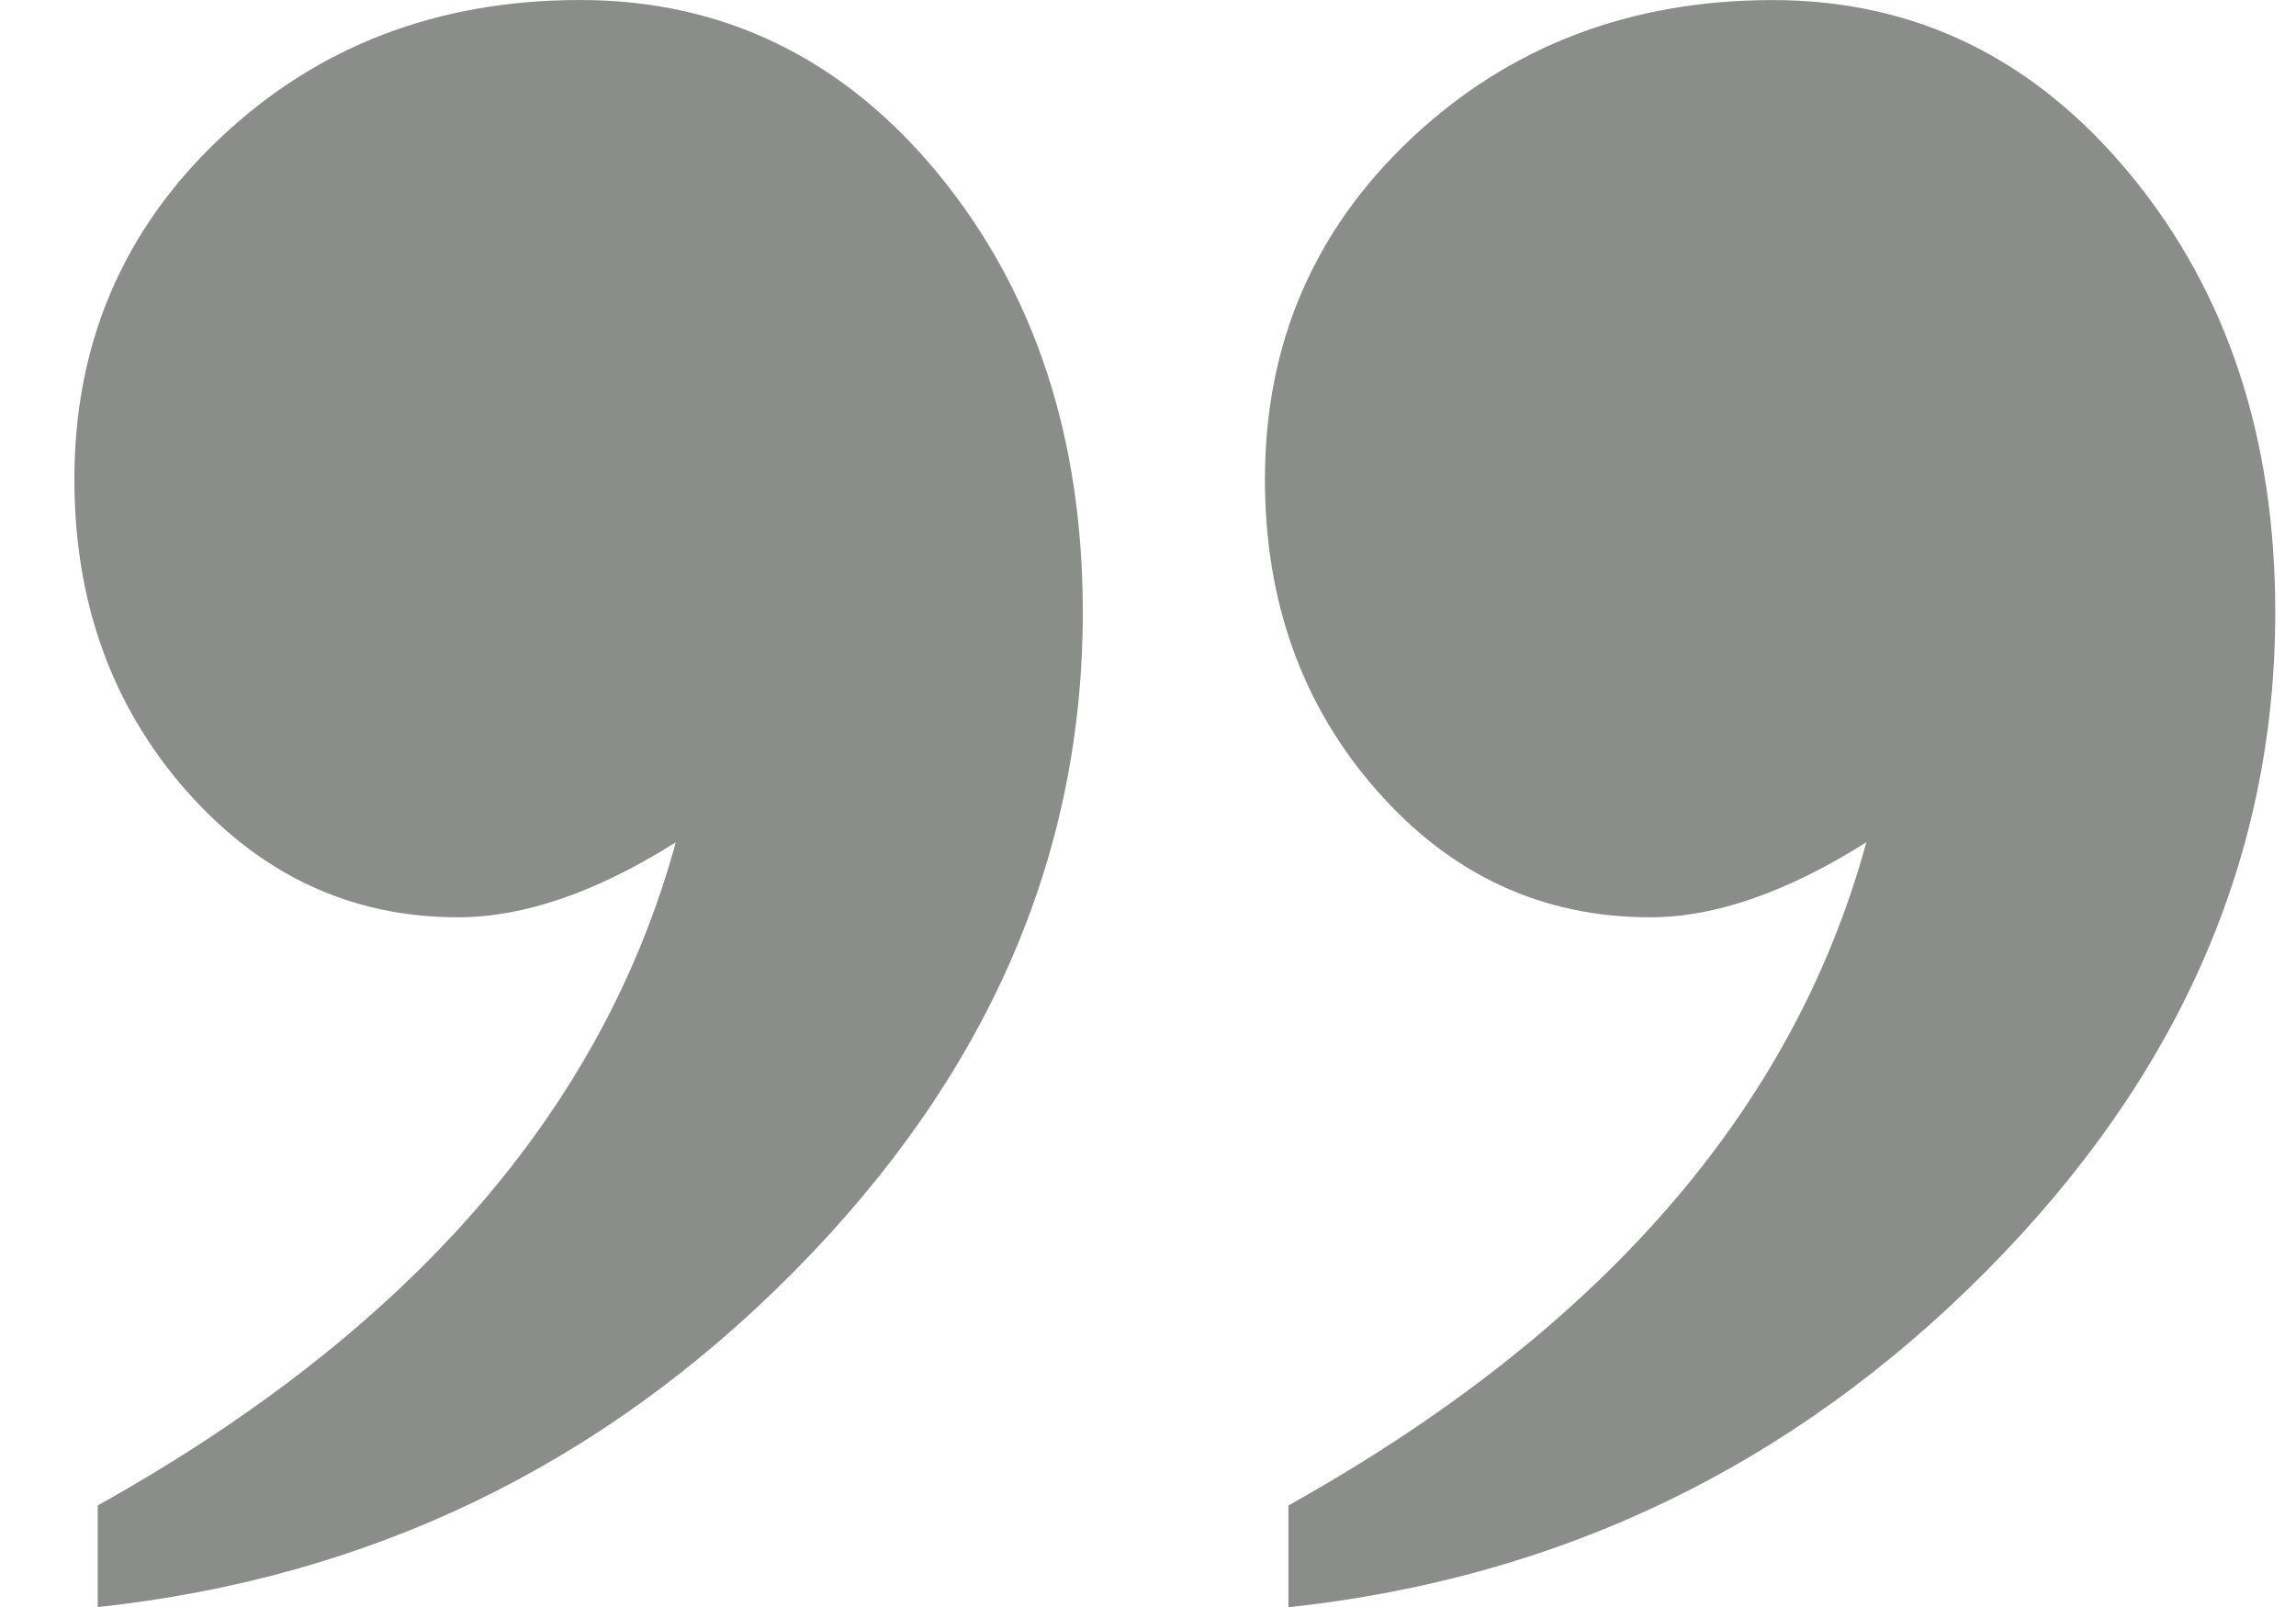 <svg width="30" height="21" viewBox="0 0 30 21" fill="none" xmlns="http://www.w3.org/2000/svg">
<path fill-rule="evenodd" clip-rule="evenodd" d="M1.277 19.673V21L1.276 21.001C4.821 20.62 7.853 19.161 10.37 16.621C12.889 14.079 14.148 11.207 14.148 8.001C14.148 5.725 13.523 3.823 12.276 2.293C11.029 0.765 9.449 0 7.583 0C5.717 0 4.149 0.602 2.878 1.803C1.607 3.003 0.972 4.491 0.972 6.262C0.972 7.865 1.458 9.218 2.429 10.327C3.404 11.434 4.587 11.987 5.984 11.987C6.846 11.987 7.795 11.659 8.83 11.007C7.873 14.506 5.357 17.394 1.277 19.673ZM16.835 19.673V21L16.836 21.003C20.38 20.622 23.414 19.163 25.941 16.622C28.467 14.081 29.729 11.208 29.729 8.002C29.729 5.726 29.103 3.824 27.847 2.295C26.592 0.766 25.03 0.001 23.164 0.001C21.298 0.001 19.724 0.604 18.446 1.804C17.168 3.005 16.528 4.493 16.528 6.264C16.528 7.865 17.015 9.22 17.987 10.327C18.958 11.434 20.15 11.987 21.563 11.987C22.41 11.987 23.351 11.659 24.386 11.007C23.431 14.506 20.913 17.394 16.835 19.673Z" fill="#8A8D8A"/>
</svg>
